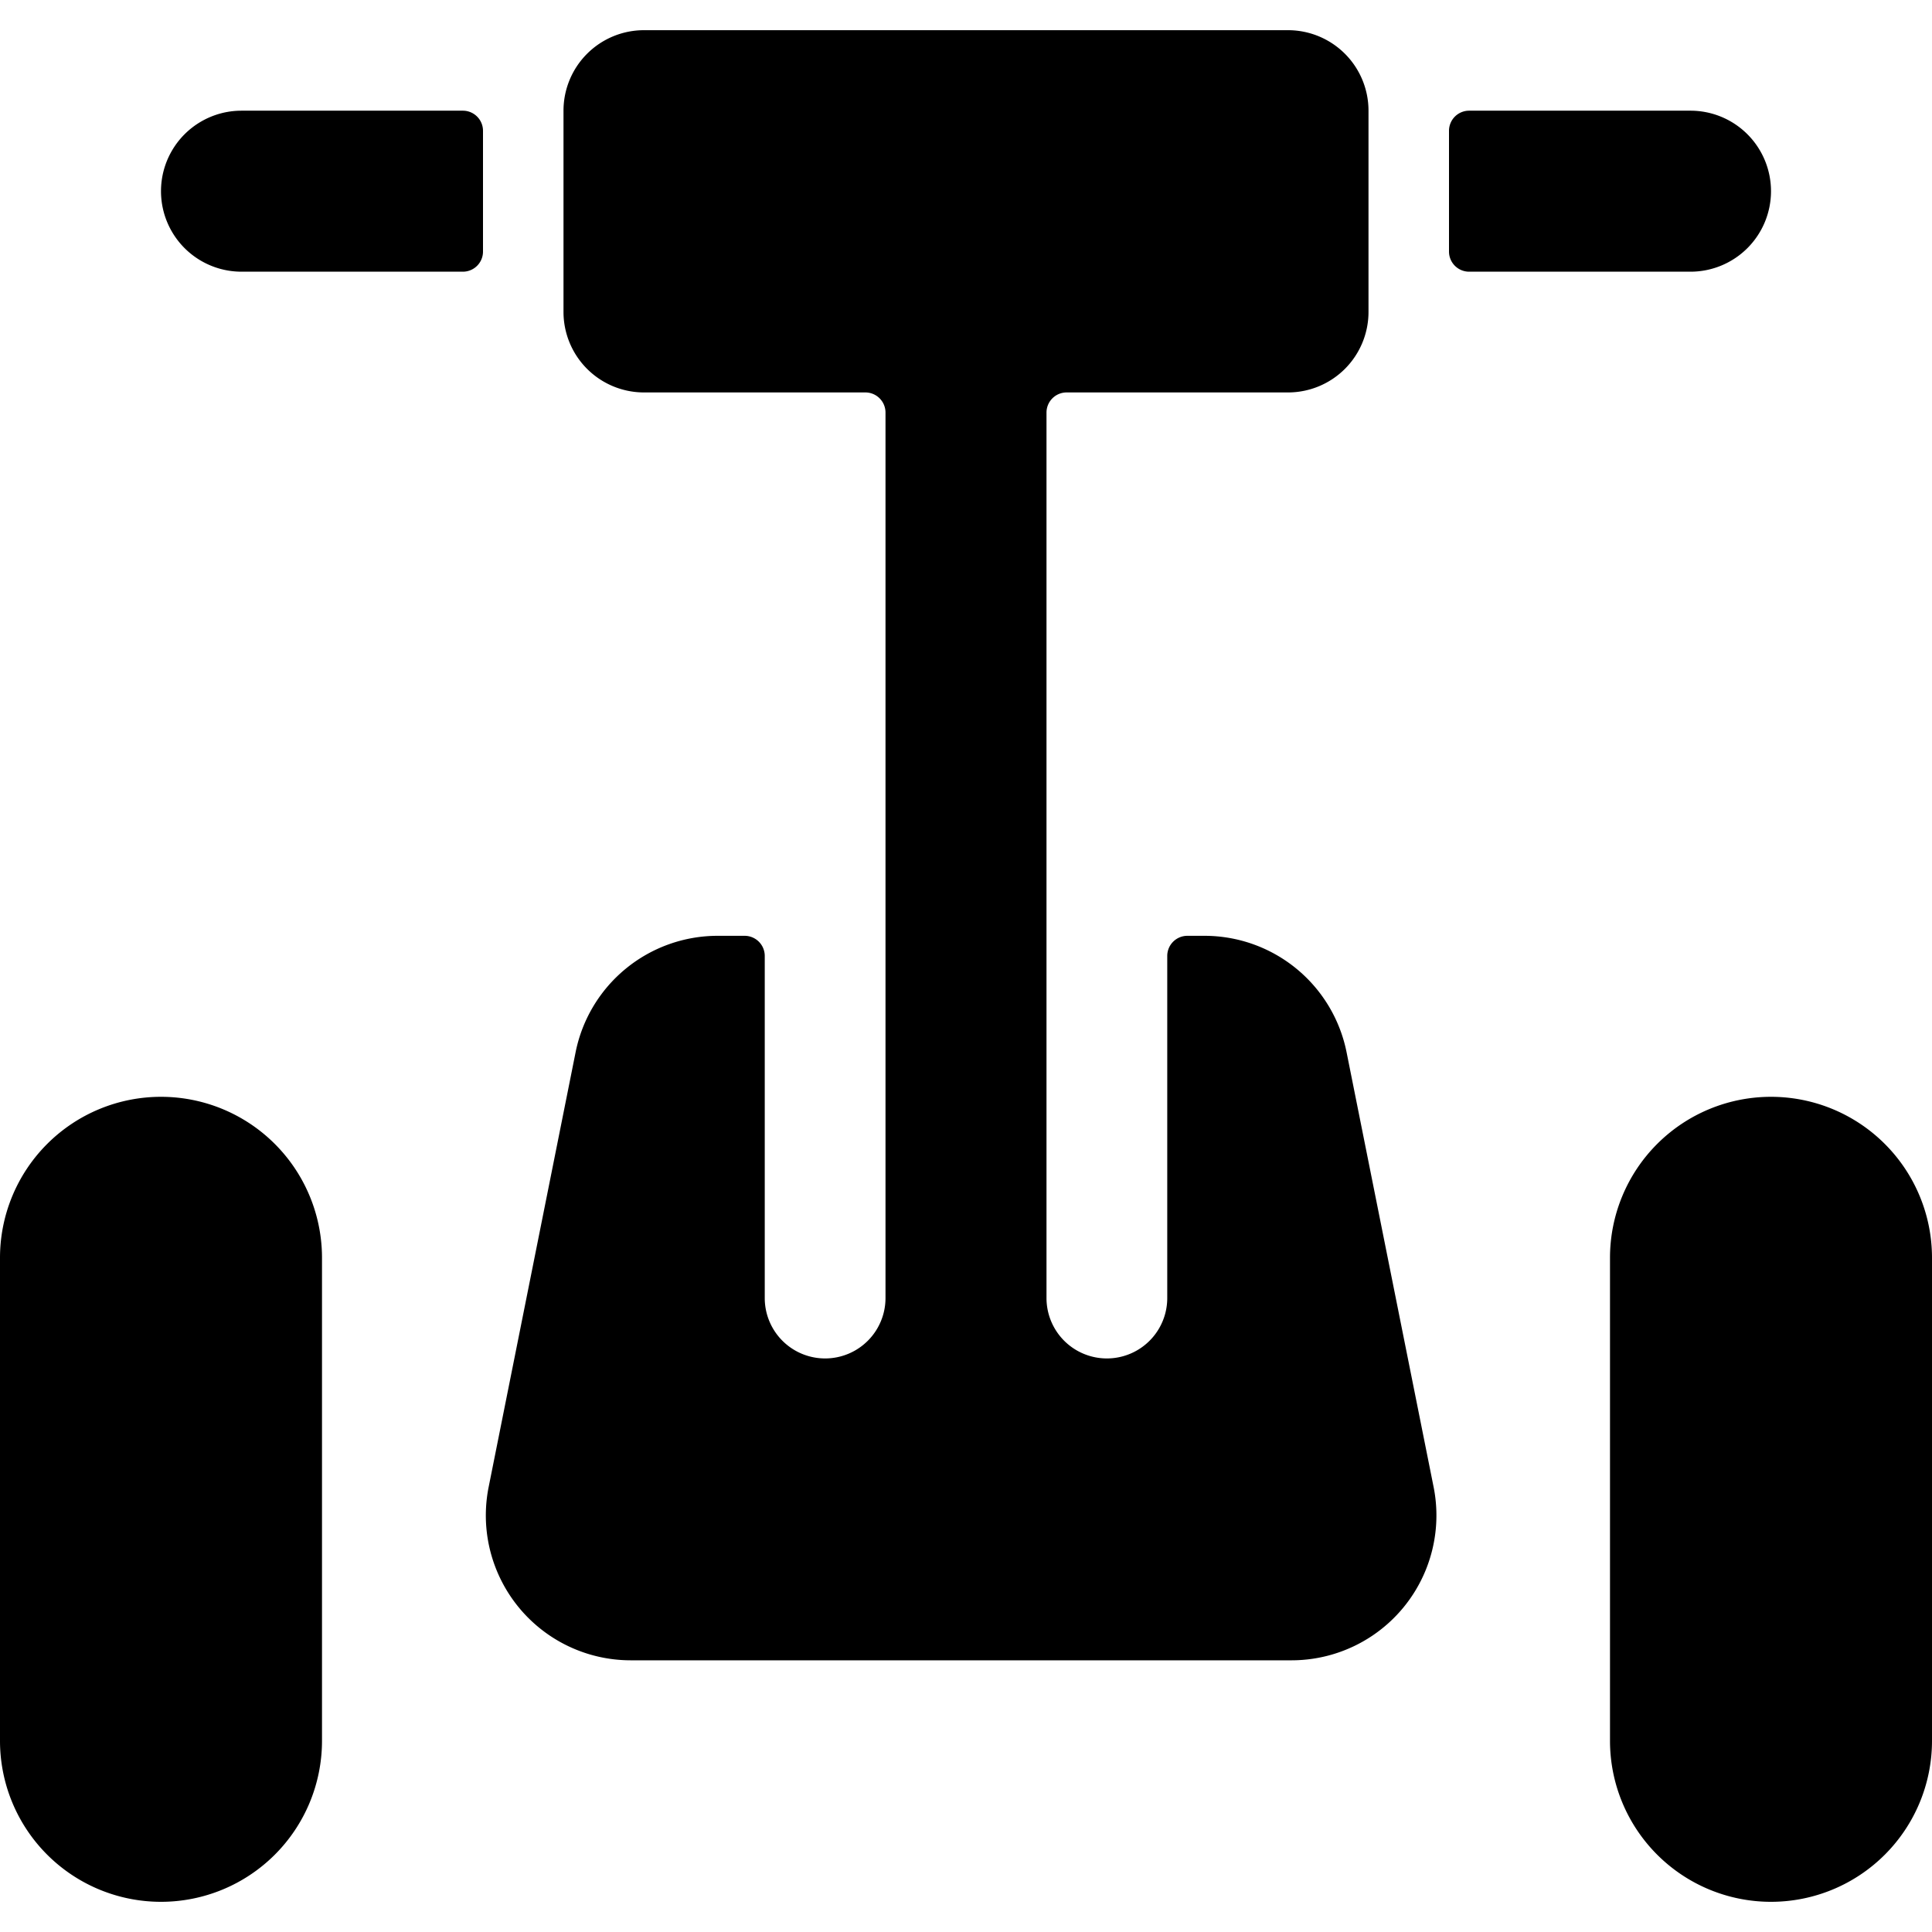 <svg xmlns="http://www.w3.org/2000/svg" viewBox="0 0 24 24"><title>segway-1</title><path d="M22,13.625a2,2,0,0,0-2,2v6a2,2,0,0,0,4,0v-6A2,2,0,0,0,22,13.625Z"/><path d="M2,13.625a2,2,0,0,0-2,2v6a2,2,0,0,0,4,0v-6A2,2,0,0,0,2,13.625Z"/><path d="M22,2.375a1,1,0,0,0-1-1H18.25a.25.25,0,0,0-.25.25v1.5a.25.25,0,0,0,.25.25H21A1,1,0,0,0,22,2.375Z"/><path d="M5.75,1.375H3a1,1,0,0,0,0,2H5.75A.25.25,0,0,0,6,3.125v-1.5A.25.25,0,0,0,5.75,1.375Z"/><path d="M16.728,13.073a1.8,1.8,0,0,0-1.765-1.448H14.75a.25.25,0,0,0-.25.25v4.25a.75.75,0,0,1-1.5,0v-11a.25.25,0,0,1,.25-.25H16a1,1,0,0,0,1-1v-2.5a1,1,0,0,0-1-1H8a1,1,0,0,0-1,1v2.5a1,1,0,0,0,1,1h2.75a.25.25,0,0,1,.25.25v11a.75.75,0,0,1-1.5,0v-4.25a.25.25,0,0,0-.25-.25H8.915A1.8,1.8,0,0,0,7.15,13.073l-1.08,5.4a1.8,1.8,0,0,0,1.765,2.152h8.209a1.8,1.8,0,0,0,1.765-2.152Z"/></svg>
